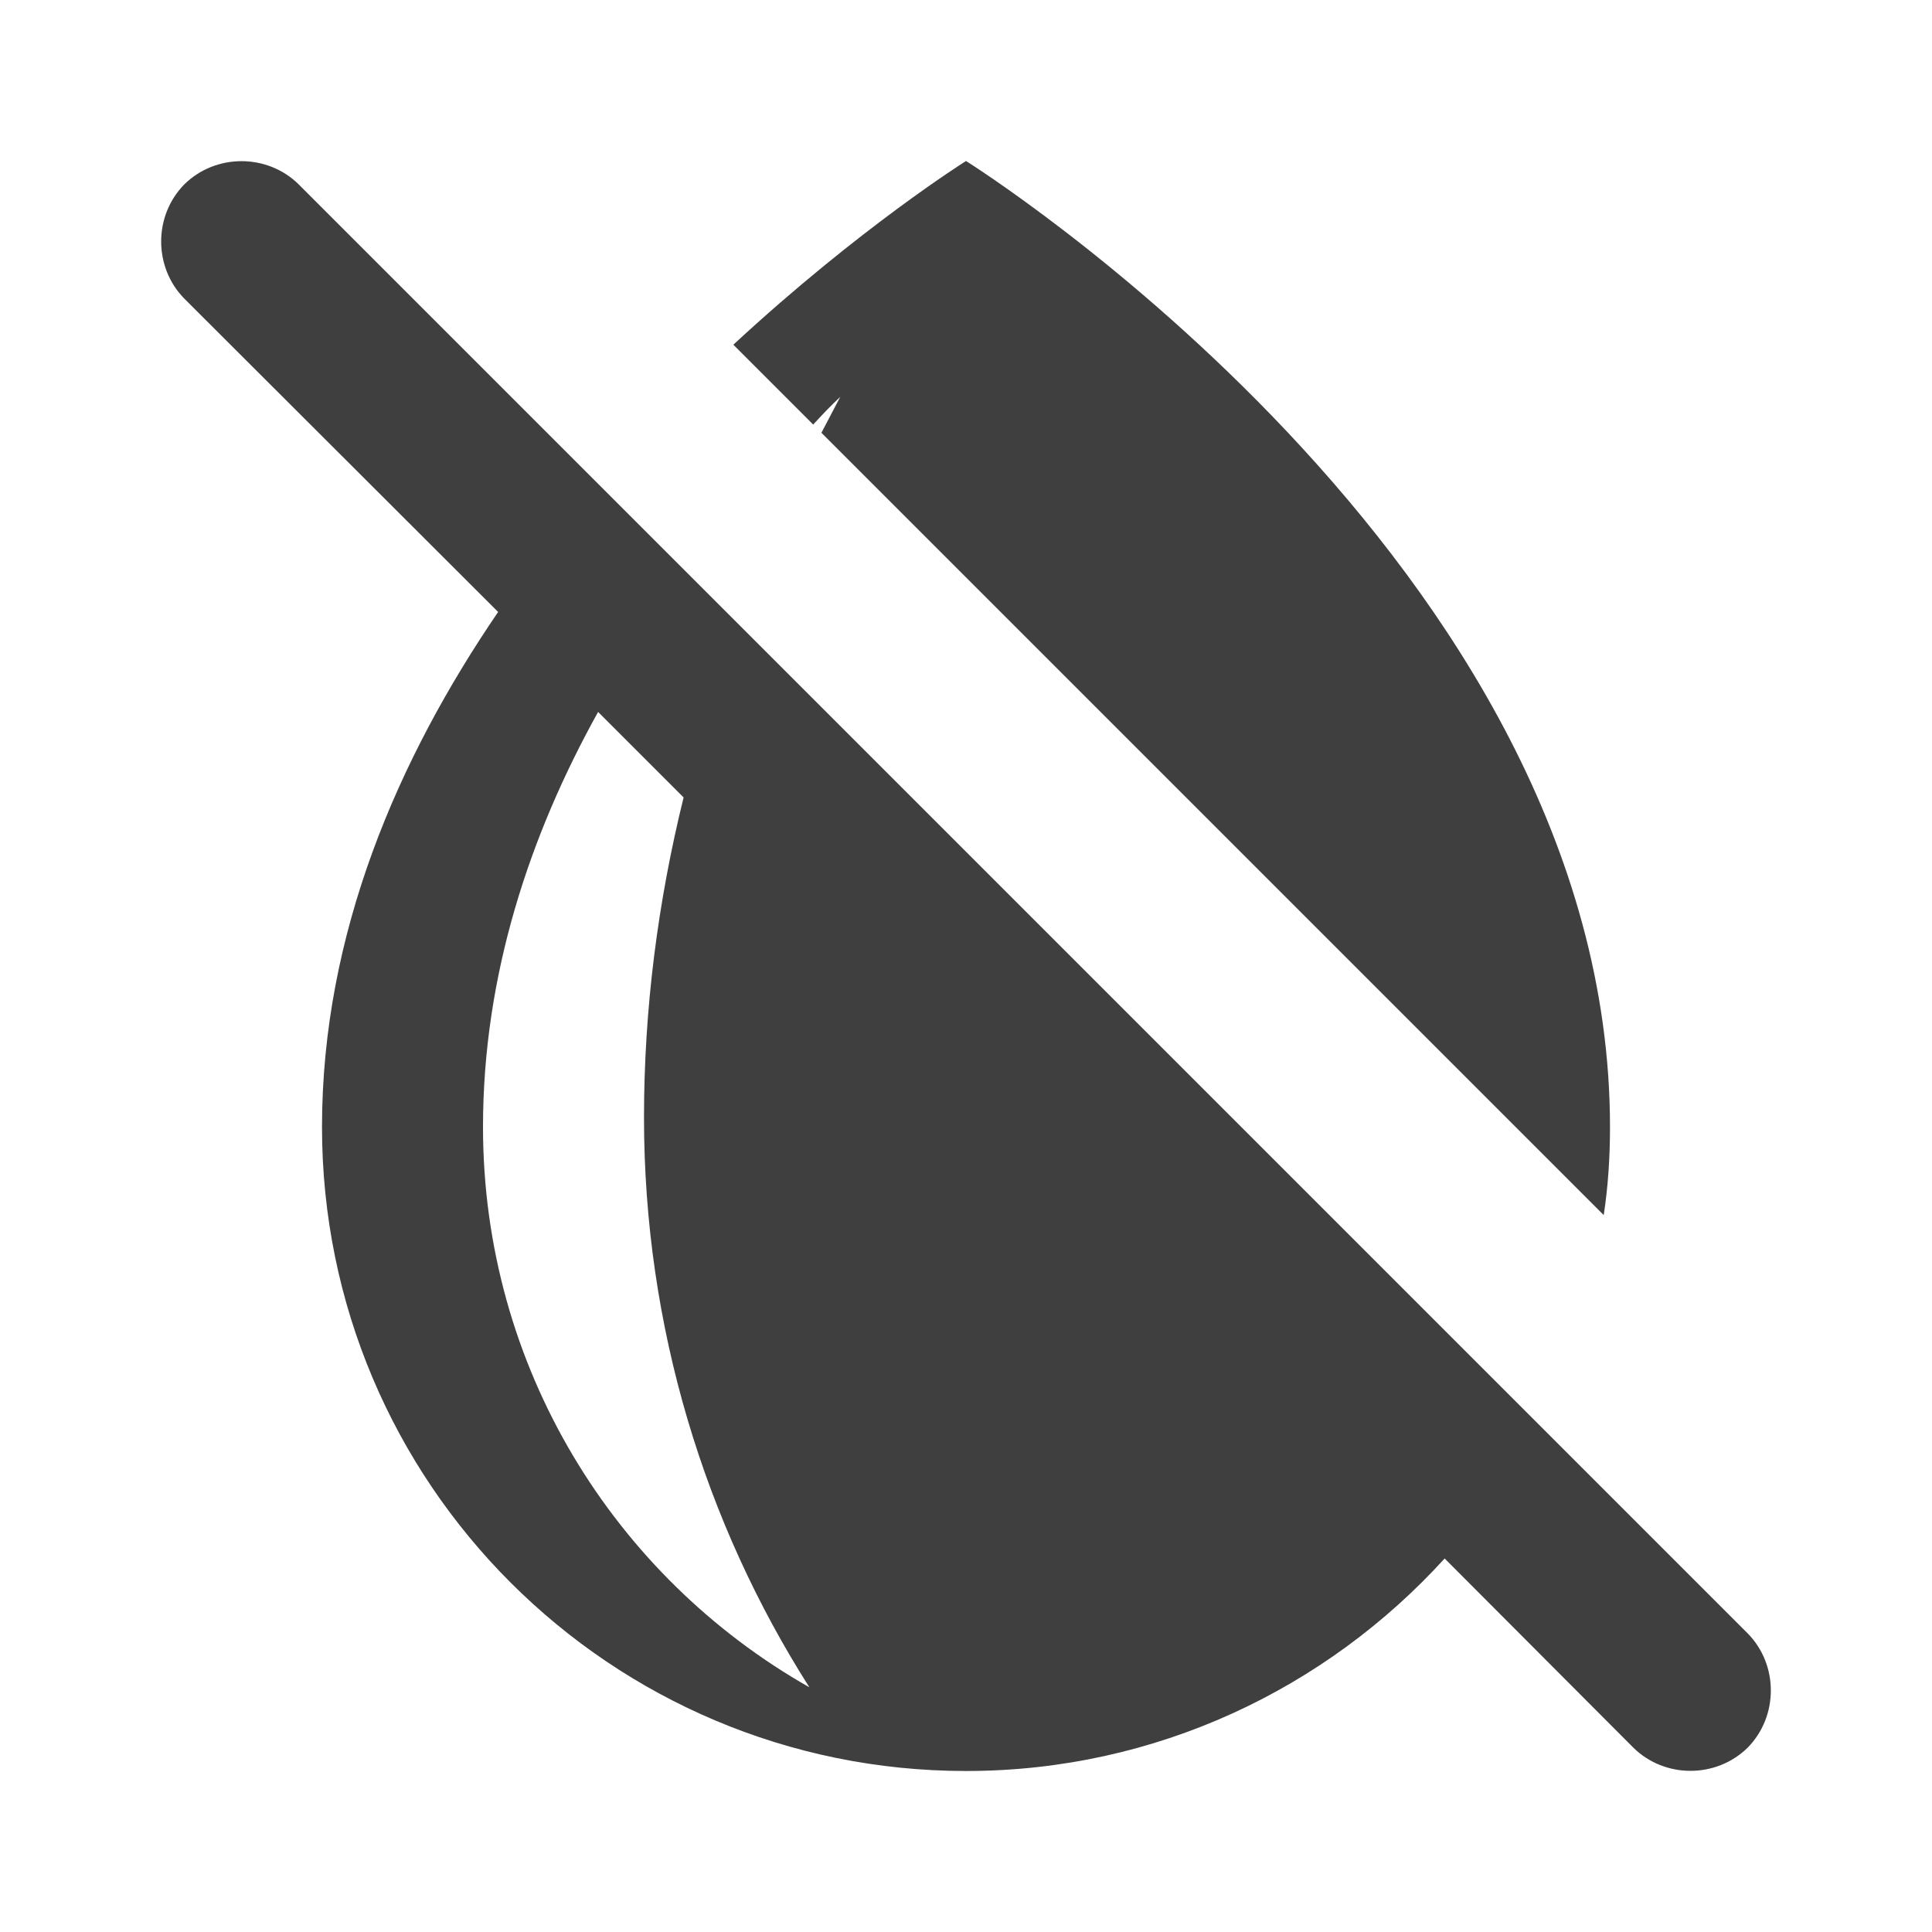 <?xml version="1.0" encoding="UTF-8"?>
<svg xmlns="http://www.w3.org/2000/svg" xmlns:xlink="http://www.w3.org/1999/xlink" width="12" height="12" viewBox="0 0 12 12">
<path fill-rule="evenodd" fill="rgb(24.706%, 24.706%, 24.706%)" fill-opacity="1" d="M 1.855 1.145 C 1.66 0.953 1.34 0.953 1.145 1.145 C 0.953 1.34 0.953 1.66 1.145 1.855 L 3.094 3.801 C 2.473 4.711 2 5.797 2 7 C 2 9.211 3.789 11 6 11 C 7.18 11 8.238 10.488 8.973 9.68 L 10.145 10.855 C 10.34 11.047 10.66 11.047 10.855 10.855 C 11.047 10.66 11.047 10.34 10.855 10.145 Z M 4.246 4.953 L 3.715 4.422 C 3.289 5.188 3 6.059 3 7 C 3 8.492 3.816 9.793 5.027 10.48 C 4.379 9.461 4 8.242 4 6.941 C 4 6.266 4.086 5.602 4.246 4.953 Z M 4.246 4.953 "/>
<path fill-rule="nonzero" fill="rgb(24.706%, 24.706%, 24.706%)" fill-opacity="1" d="M 5.219 2.465 C 5.18 2.539 5.141 2.613 5.102 2.688 L 9.961 7.547 C 9.988 7.371 10 7.188 10 7 C 10 3.5 6 1 6 1 C 6 1 5.34 1.414 4.555 2.141 L 5.051 2.637 C 5.105 2.578 5.16 2.52 5.219 2.465 Z M 5.219 2.465 "/>
</svg>
